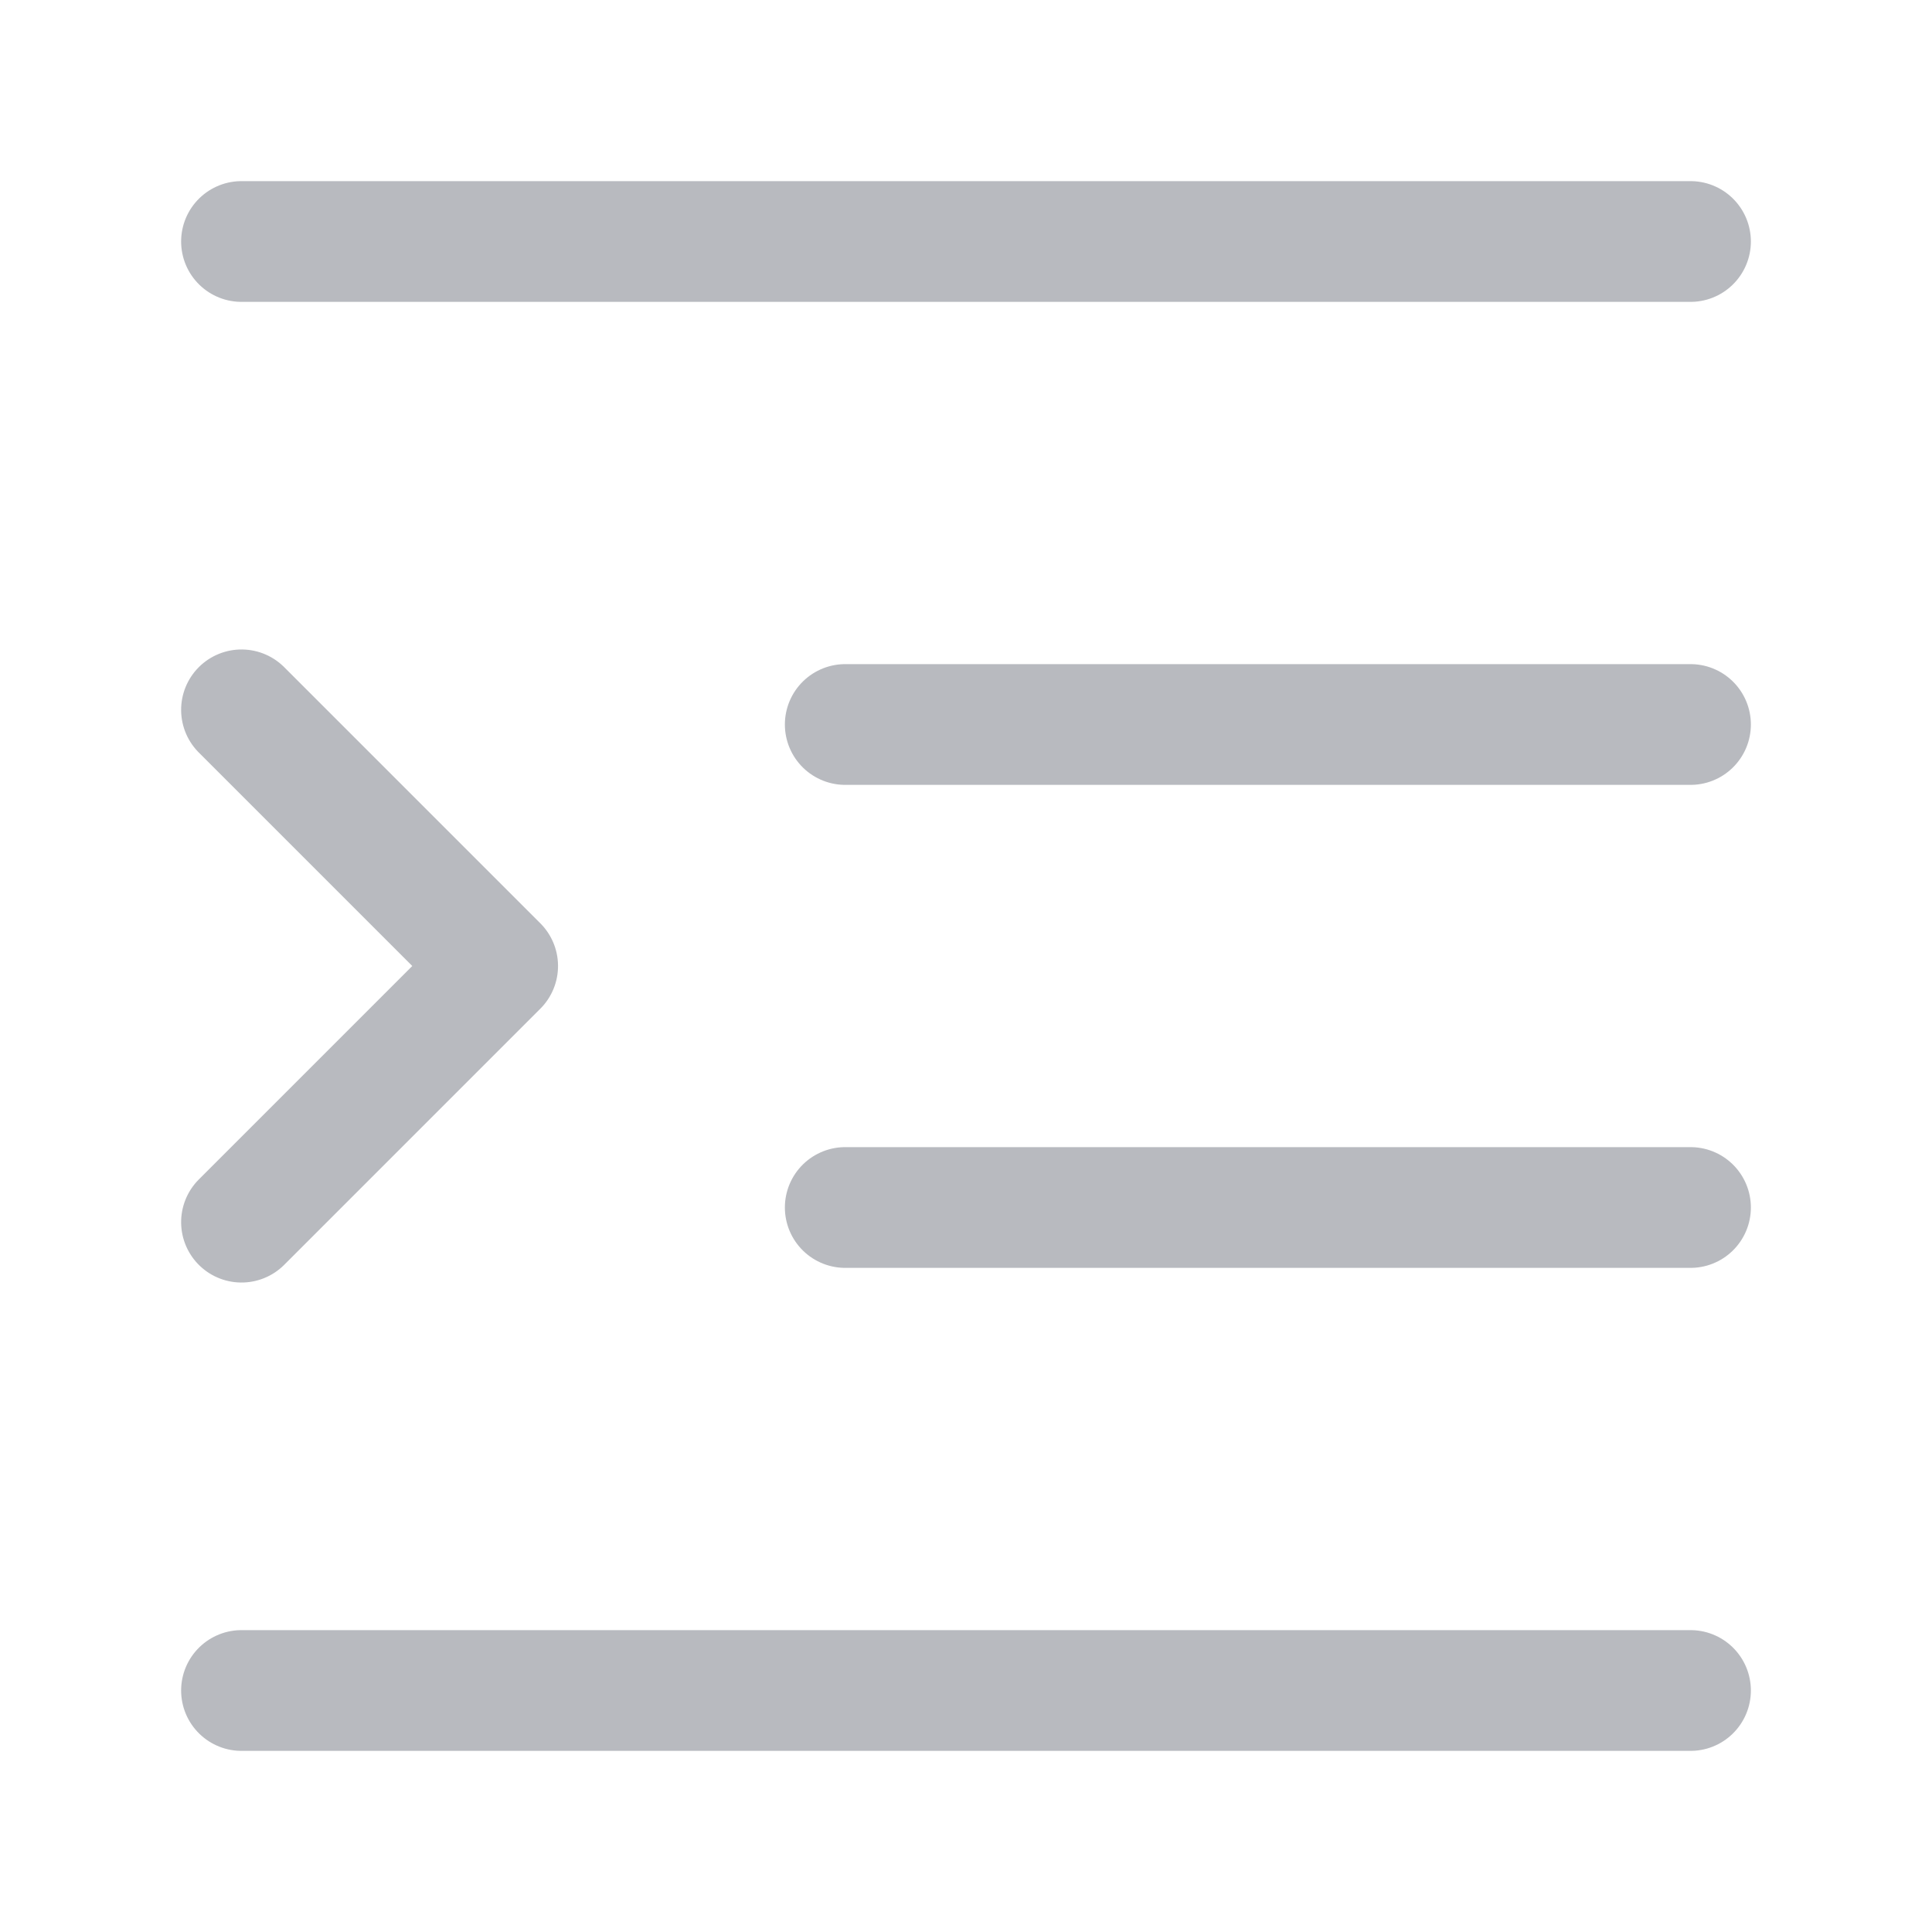 <?xml version="1.0" encoding="UTF-8"?>
<svg width="16px" height="16px" viewBox="0 0 16 16" version="1.1" xmlns="http://www.w3.org/2000/svg" xmlns:xlink="http://www.w3.org/1999/xlink">
    <g id="嵌套下拉框" stroke="none" stroke-width="1" fill="none" fill-rule="evenodd" stroke-linecap="round" stroke-linejoin="round">
        <polyline id="路径" stroke="#B8BABF" transform="translate(2, 8) rotate(-135) translate(-2, -8) " points="3.5 9.5 0.5 9.5 0.5 6.5"></polyline>
        <line x1="2" y1="14" x2="14" y2="14" id="直线" stroke="#B8BABF"></line>
        <line x1="2" y1="2" x2="14" y2="2" id="直线" stroke="#B8BABF"></line>
        <line x1="7" y1="10" x2="14" y2="10" id="直线" stroke="#B8BABF"></line>
        <line x1="7" y1="6" x2="14" y2="6" id="直线" stroke="#B8BABF"></line>
    </g>
</svg>